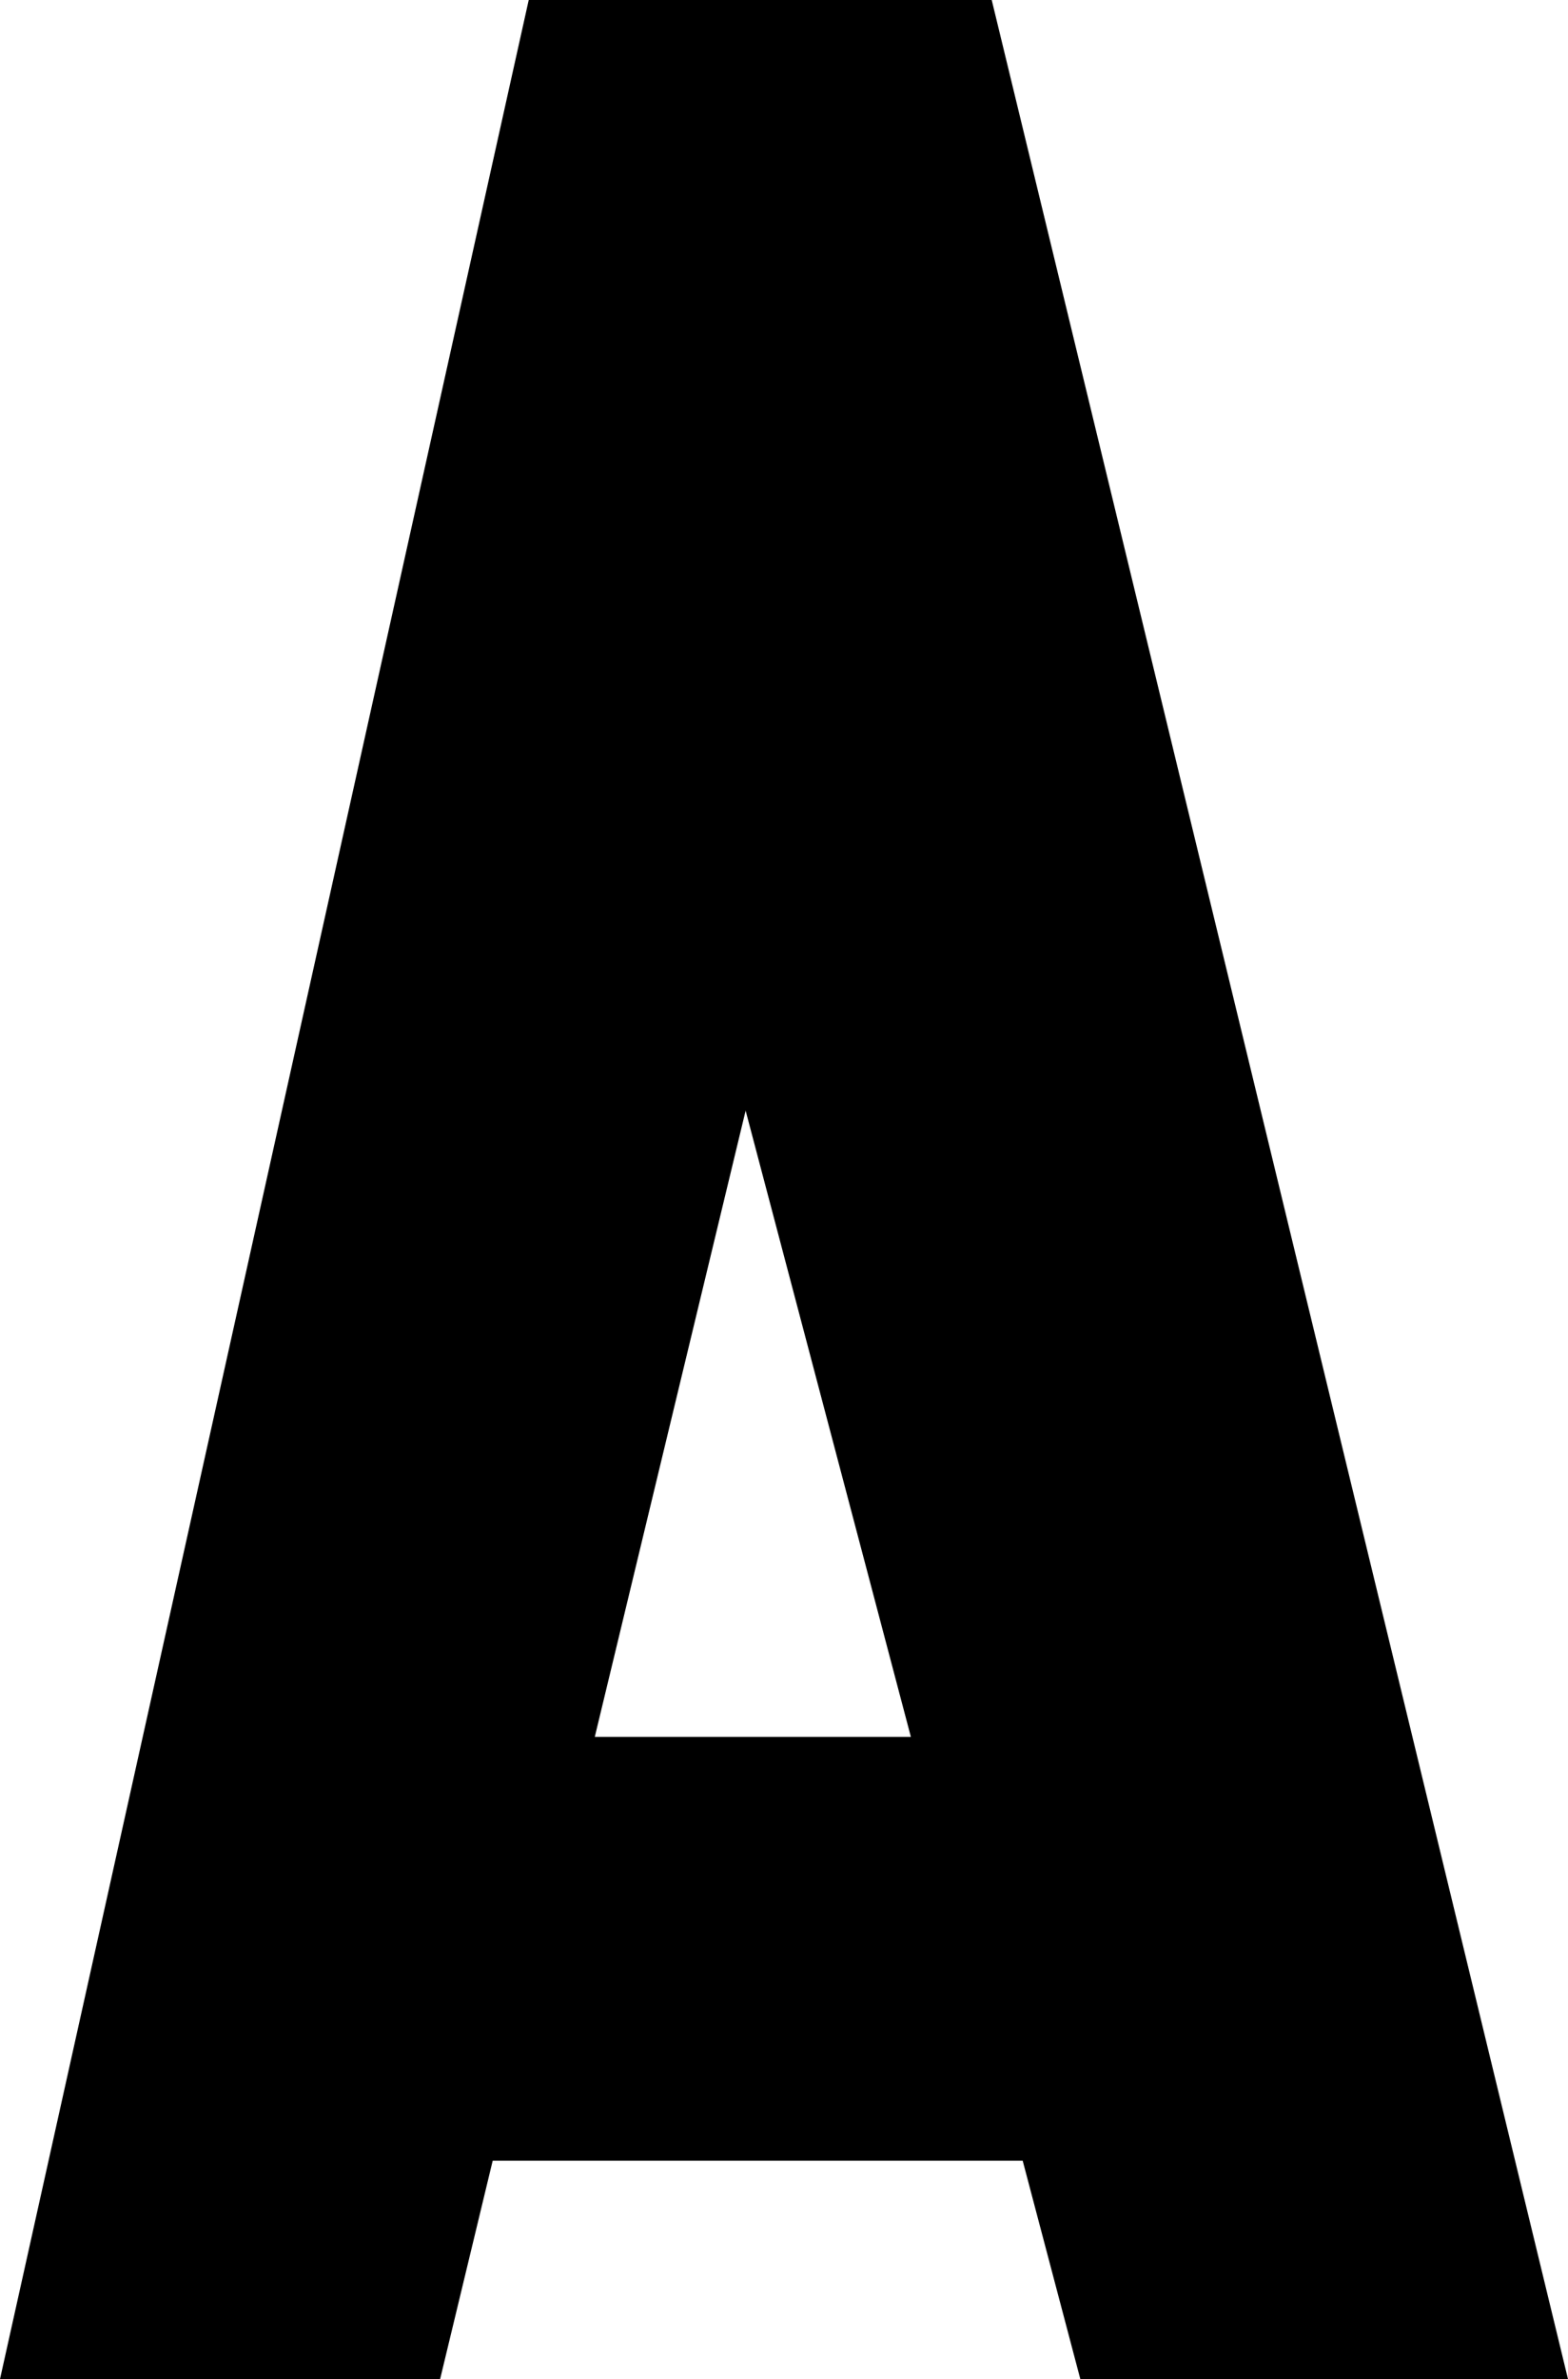 <svg id="Layer_1" data-name="Layer 1" xmlns="http://www.w3.org/2000/svg" viewBox="0 0 1648.56 2500"><title>701654</title><path d="M1135.84,2500h512.72L1042.67,0H555.89L0,2500H462.72L518,2270.53h557.24ZM625.35,1825.11l158.58-658.06,173.74,658.06Z"/></svg>